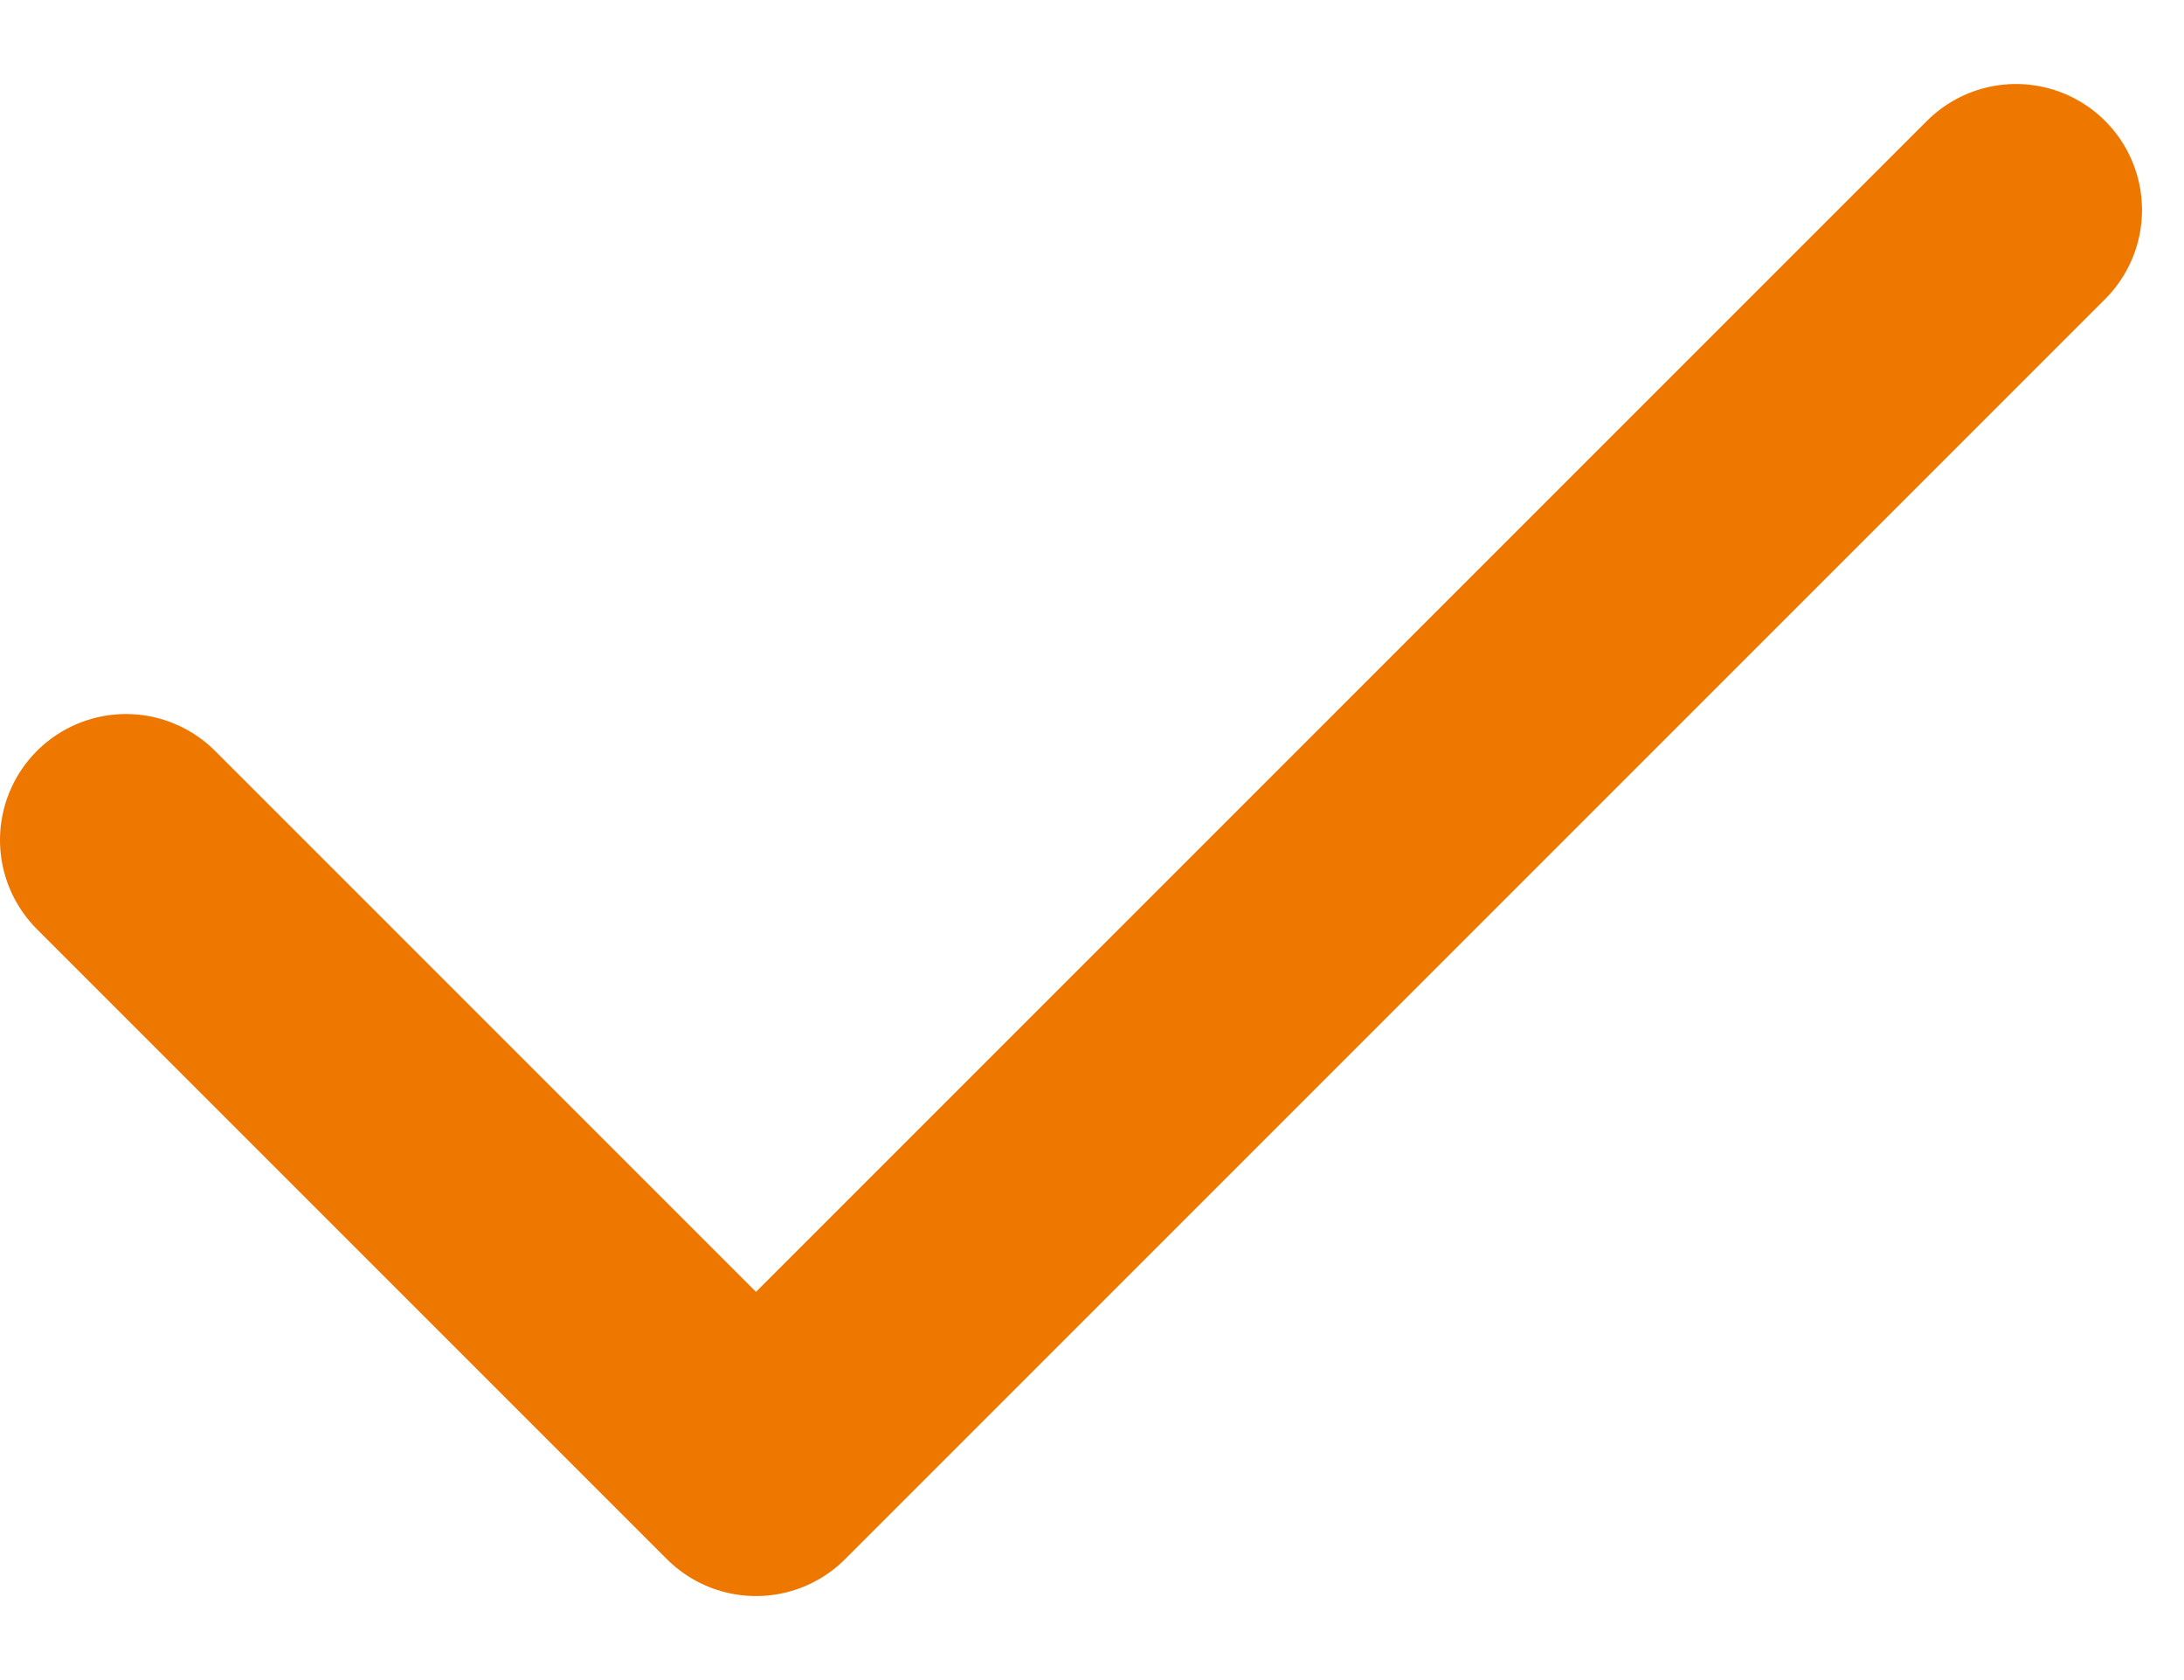 <svg width="13" height="10" viewBox="0 0 13 10" fill="none" xmlns="http://www.w3.org/2000/svg">
<path d="M12 1.25L4.5 8.75L0.75 5" stroke="#EE7700" stroke-width="1.5" stroke-linecap="round" stroke-linejoin="round"/>
</svg>
